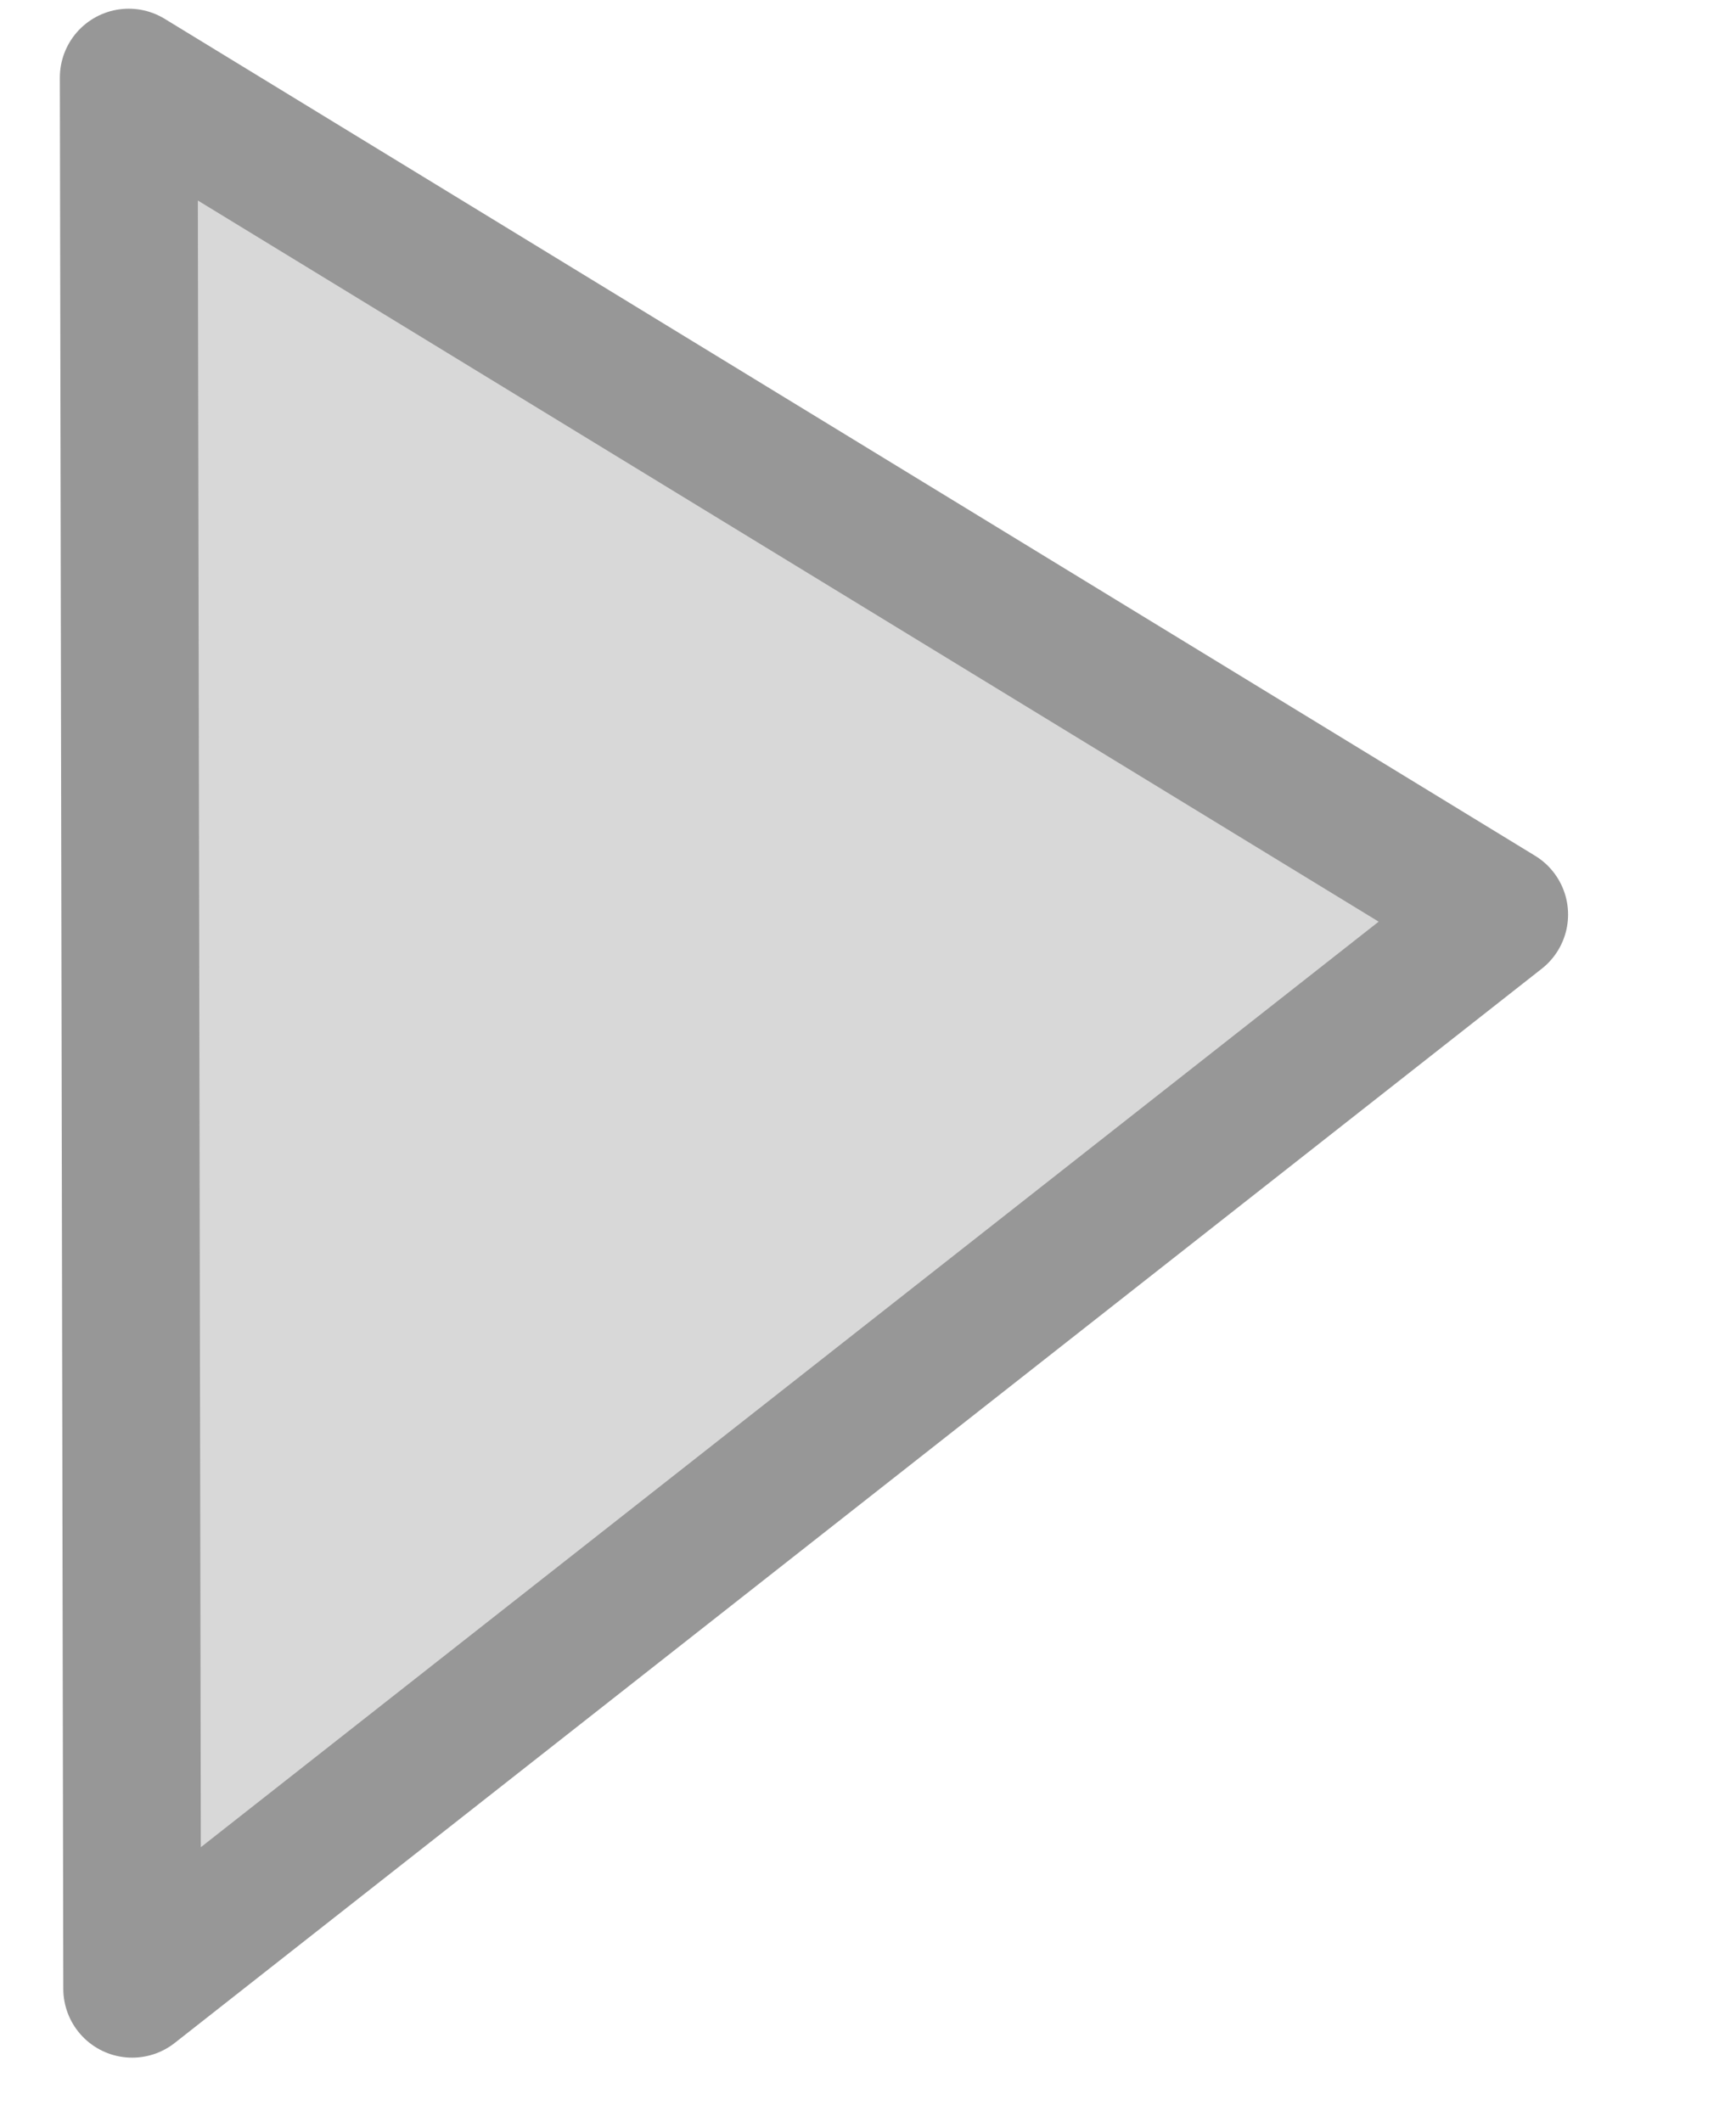 <?xml version="1.0" encoding="UTF-8" standalone="no"?>
<svg width="63px" height="77px" viewBox="0 0 63 77" version="1.1" xmlns="http://www.w3.org/2000/svg" xmlns:xlink="http://www.w3.org/1999/xlink" xmlns:sketch="http://www.bohemiancoding.com/sketch/ns">
    <!-- Generator: Sketch 3.2.2 (9983) - http://www.bohemiancoding.com/sketch -->
    <title>Slice 3</title>
    <desc>Created with Sketch.</desc>
    <defs></defs>
    <g id="Page-1" stroke="none" stroke-width="1" fill="none" fill-rule="evenodd" sketch:type="MSPage">
        <path d="M4.672,2.816 L4.797,72.176 L54.406,33.191 L4.672,2.816 Z" id="Path-51" stroke="#979797" stroke-width="5" stroke-linecap="round" stroke-linejoin="round" fill="#D8D8D8" sketch:type="MSShapeGroup"></path>
    </g>
</svg>